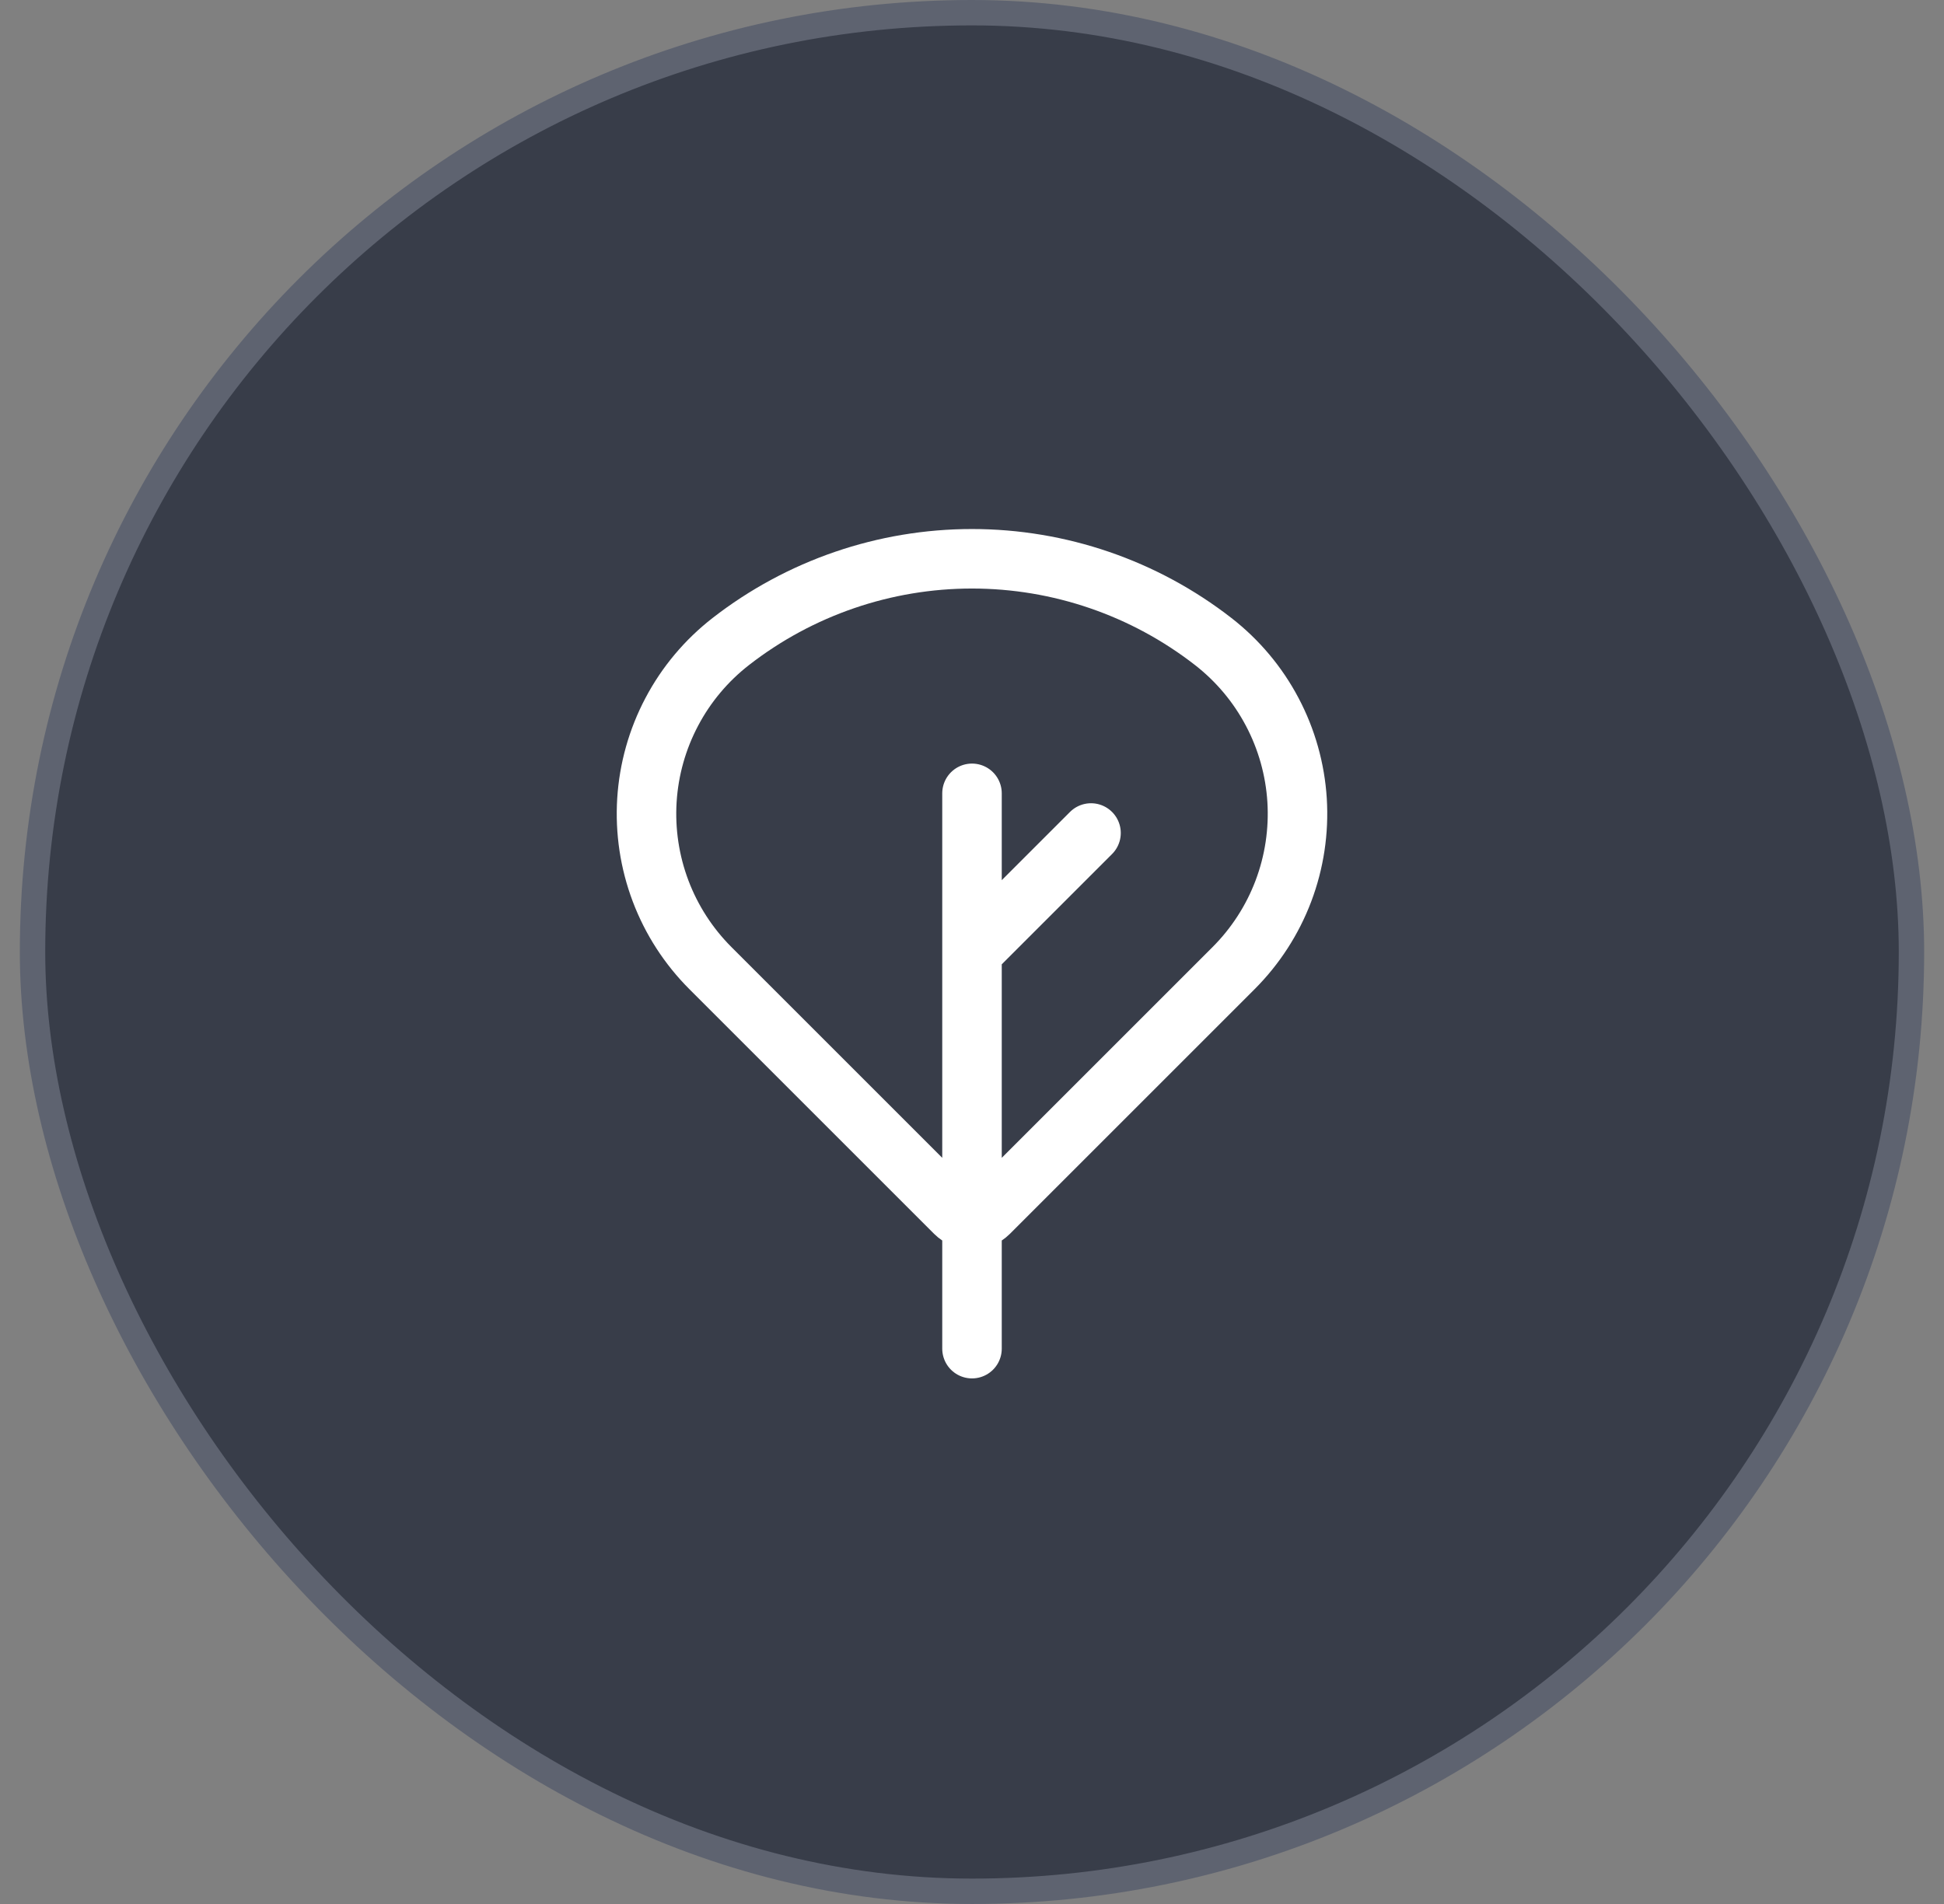 <svg width="49" height="48" viewBox="0 0 49 48" fill="none" xmlns="http://www.w3.org/2000/svg">
<rect x="0" y="0" width="49" height="48" fill="#808080" stroke="none"/>
<rect x="0.82" y="0.32" width="47.36" height="47.36" rx="23.68" fill="#383D49" stroke="#5E6370" stroke-width="0.64"/>
<g clip-path="url(#clip0_398_877)">
<mask id="mask0_398_877" style="mask-type:luminance" maskUnits="userSpaceOnUse" x="12" y="12" width="25" height="24">
<path d="M35.75 12.75V35.25H13.25V12.75H35.75Z" fill="white" stroke="white" stroke-width="1.5"/>
</mask>
<g mask="url(#mask0_398_877)">
<path d="M24.5 34V24M24.5 24V20M24.5 24L27.5 21M24.924 30.576L31.093 24.407C31.645 23.855 32.073 23.193 32.349 22.463C32.625 21.733 32.742 20.953 32.694 20.174C32.645 19.396 32.432 18.636 32.067 17.946C31.703 17.256 31.196 16.652 30.58 16.173C28.842 14.821 26.702 14.087 24.5 14.087C22.298 14.087 20.158 14.821 18.42 16.173C17.804 16.652 17.297 17.256 16.933 17.946C16.568 18.636 16.355 19.396 16.306 20.174C16.258 20.953 16.375 21.733 16.651 22.463C16.927 23.193 17.355 23.855 17.907 24.407L24.076 30.576C24.189 30.688 24.341 30.752 24.5 30.752C24.659 30.752 24.811 30.688 24.924 30.576Z" stroke="white" stroke-width="1.5" stroke-linecap="round" stroke-linejoin="round"/>
</g>
</g>
<defs>
<clipPath id="clip0_398_877">
<rect width="24" height="24" fill="white" transform="translate(12.5 12)"/>
</clipPath>
</defs>
</svg>
